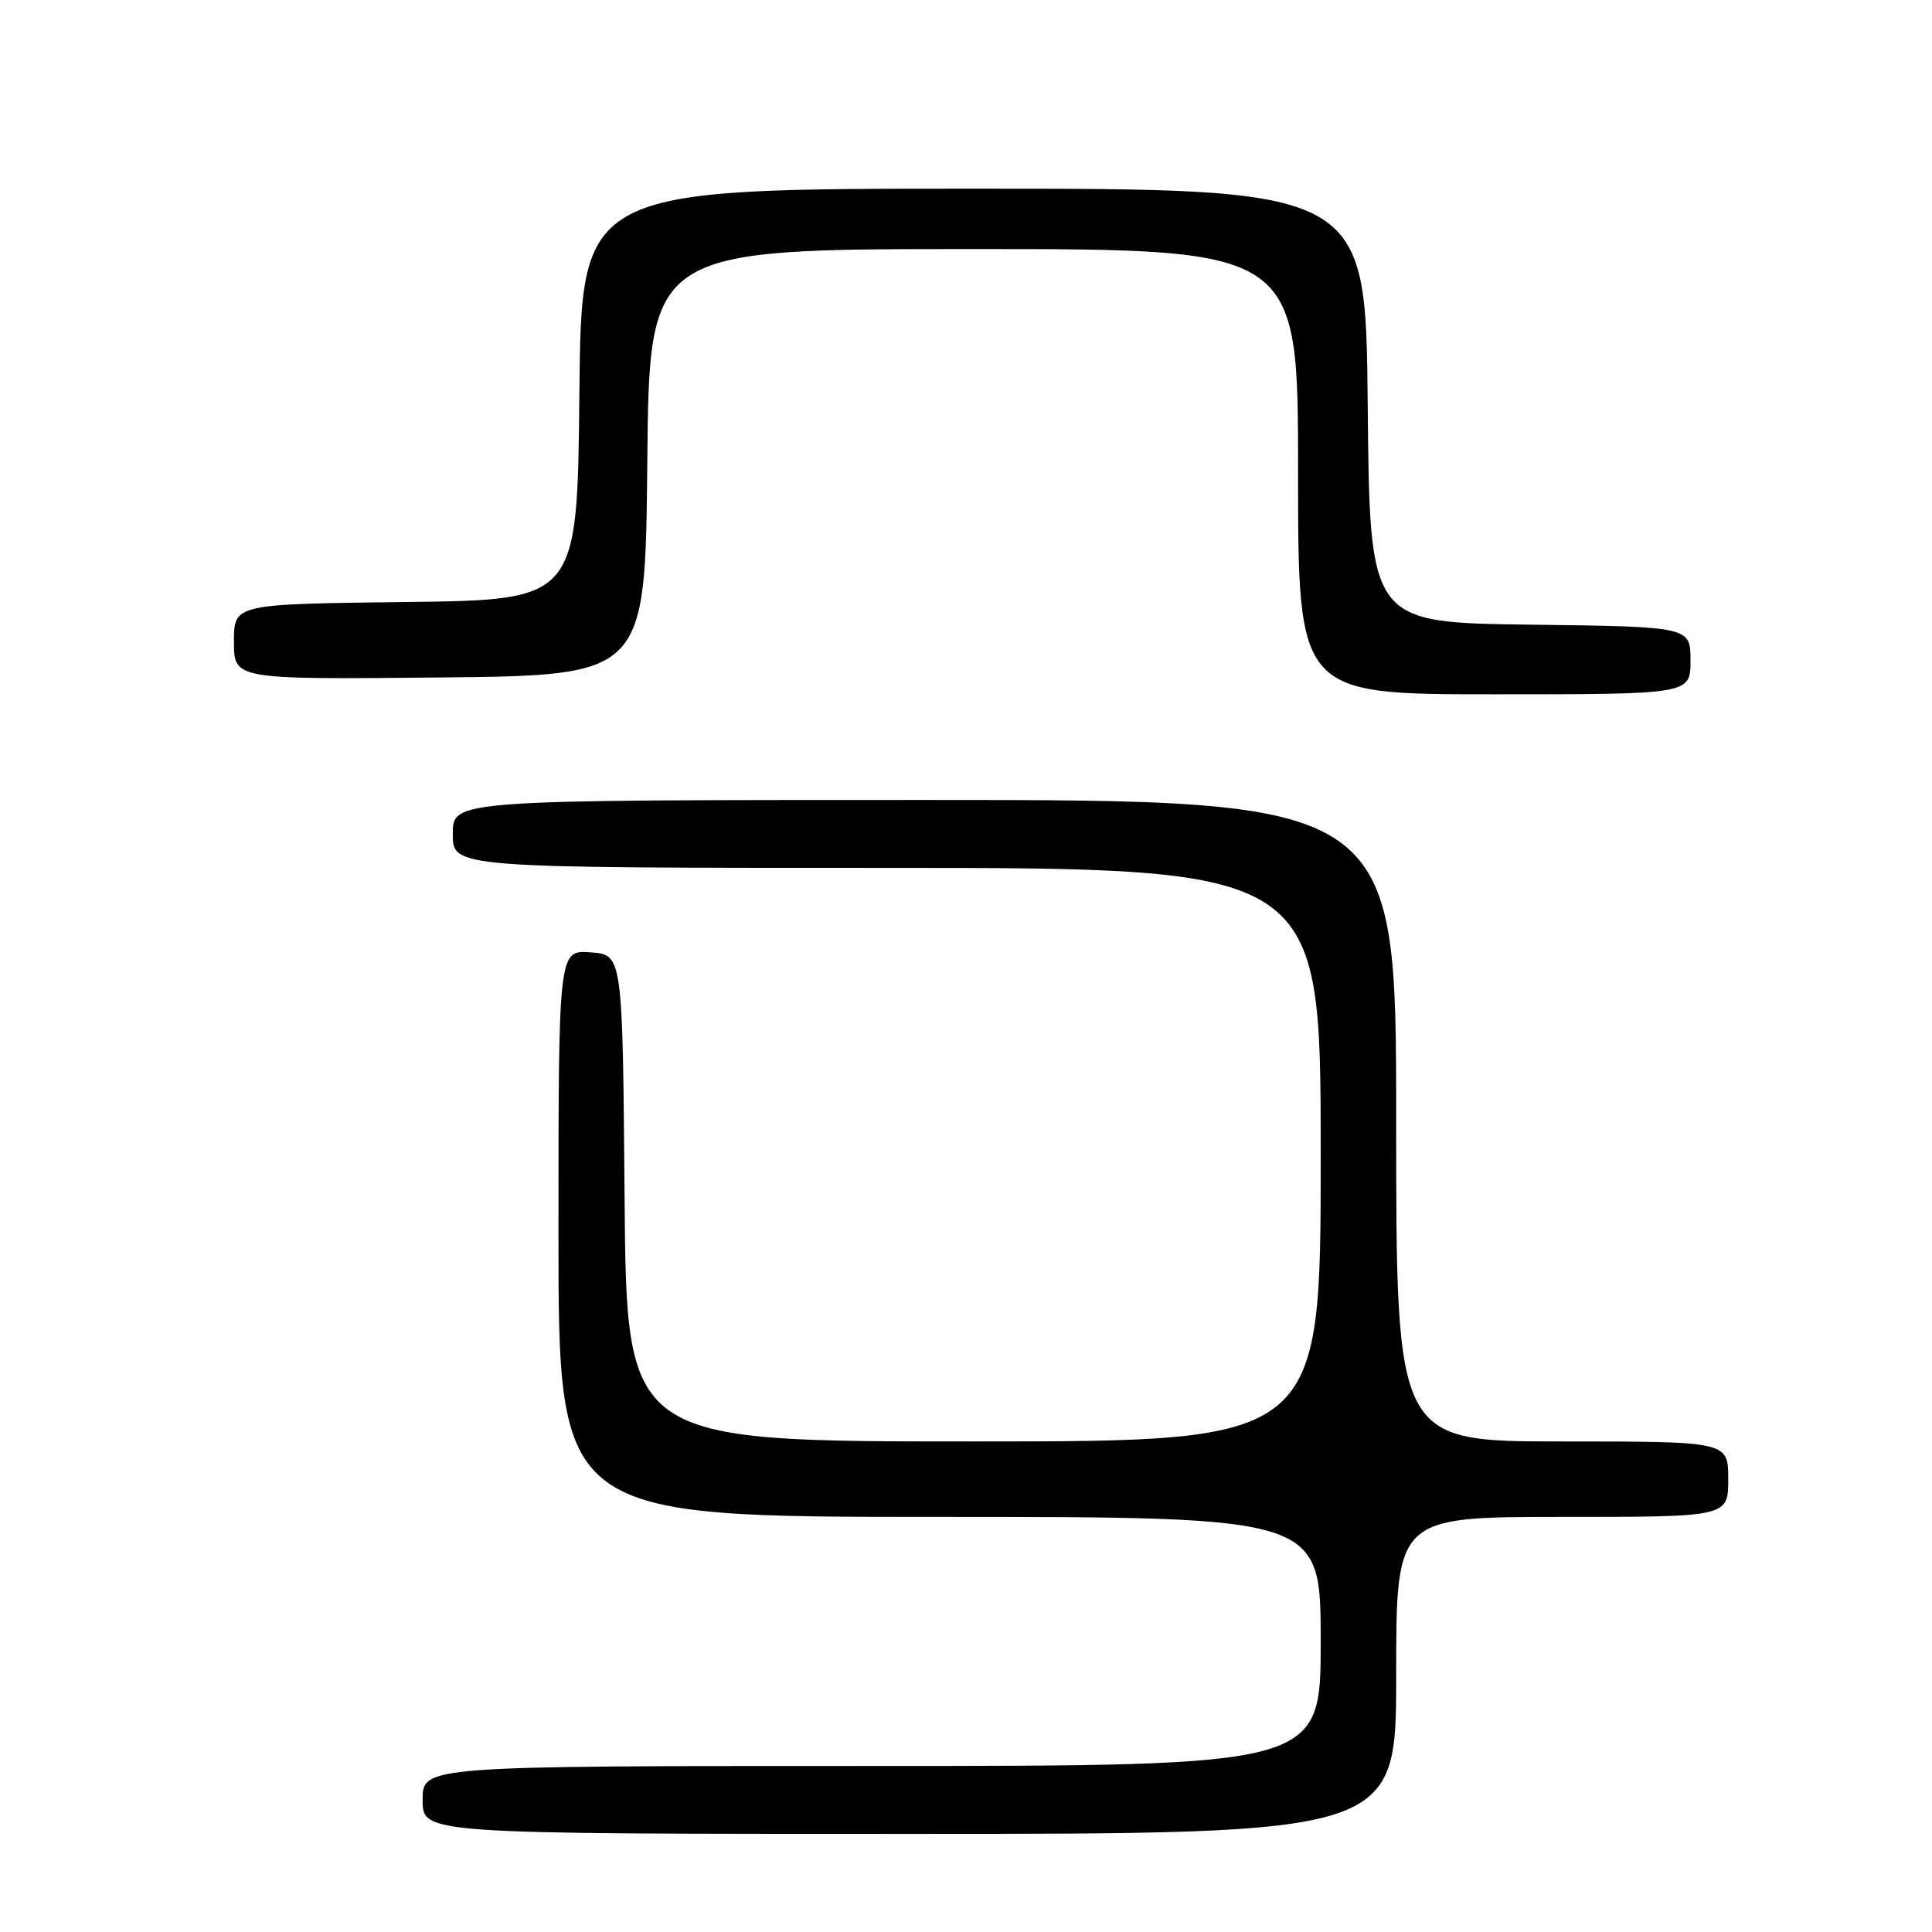 <?xml version="1.0" encoding="UTF-8" standalone="no"?>
<!DOCTYPE svg PUBLIC "-//W3C//DTD SVG 1.1//EN" "http://www.w3.org/Graphics/SVG/1.1/DTD/svg11.dtd" >
<svg xmlns="http://www.w3.org/2000/svg" xmlns:xlink="http://www.w3.org/1999/xlink" version="1.1" viewBox="0 0 256 256">
 <g >
 <path fill="currentColor"
d=" M 185.00 222.00 C 185.00 201.00 185.00 201.00 207.00 201.00 C 229.00 201.00 229.00 201.00 229.00 196.00 C 229.00 191.00 229.00 191.00 207.00 191.00 C 185.00 191.00 185.00 191.00 185.00 148.50 C 185.00 106.00 185.00 106.00 122.50 106.00 C 60.00 106.00 60.00 106.00 60.00 110.50 C 60.00 115.00 60.00 115.00 117.50 115.00 C 175.00 115.00 175.00 115.00 175.00 153.00 C 175.00 191.00 175.00 191.00 129.01 191.00 C 83.03 191.00 83.03 191.00 82.76 158.75 C 82.50 126.50 82.50 126.50 78.25 126.19 C 74.00 125.89 74.00 125.89 74.00 163.44 C 74.00 201.00 74.00 201.00 124.50 201.00 C 175.00 201.00 175.00 201.00 175.00 217.50 C 175.00 234.00 175.00 234.00 115.50 234.00 C 56.00 234.00 56.00 234.00 56.00 238.50 C 56.00 243.00 56.00 243.00 120.50 243.00 C 185.00 243.00 185.00 243.00 185.00 222.00 Z  M 224.00 87.52 C 224.00 83.04 224.00 83.04 202.75 82.77 C 181.50 82.50 181.50 82.50 181.23 53.75 C 180.97 25.00 180.97 25.00 129.00 25.00 C 77.03 25.00 77.03 25.00 76.77 52.25 C 76.50 79.50 76.50 79.50 53.75 79.77 C 31.00 80.04 31.00 80.04 31.00 85.03 C 31.00 90.03 31.00 90.03 58.25 89.77 C 85.50 89.50 85.50 89.50 85.77 61.25 C 86.03 33.00 86.03 33.00 129.02 33.00 C 172.00 33.00 172.00 33.00 172.00 62.50 C 172.00 92.00 172.00 92.00 198.00 92.00 C 224.00 92.00 224.00 92.00 224.00 87.52 Z "/>
</g>
</svg>